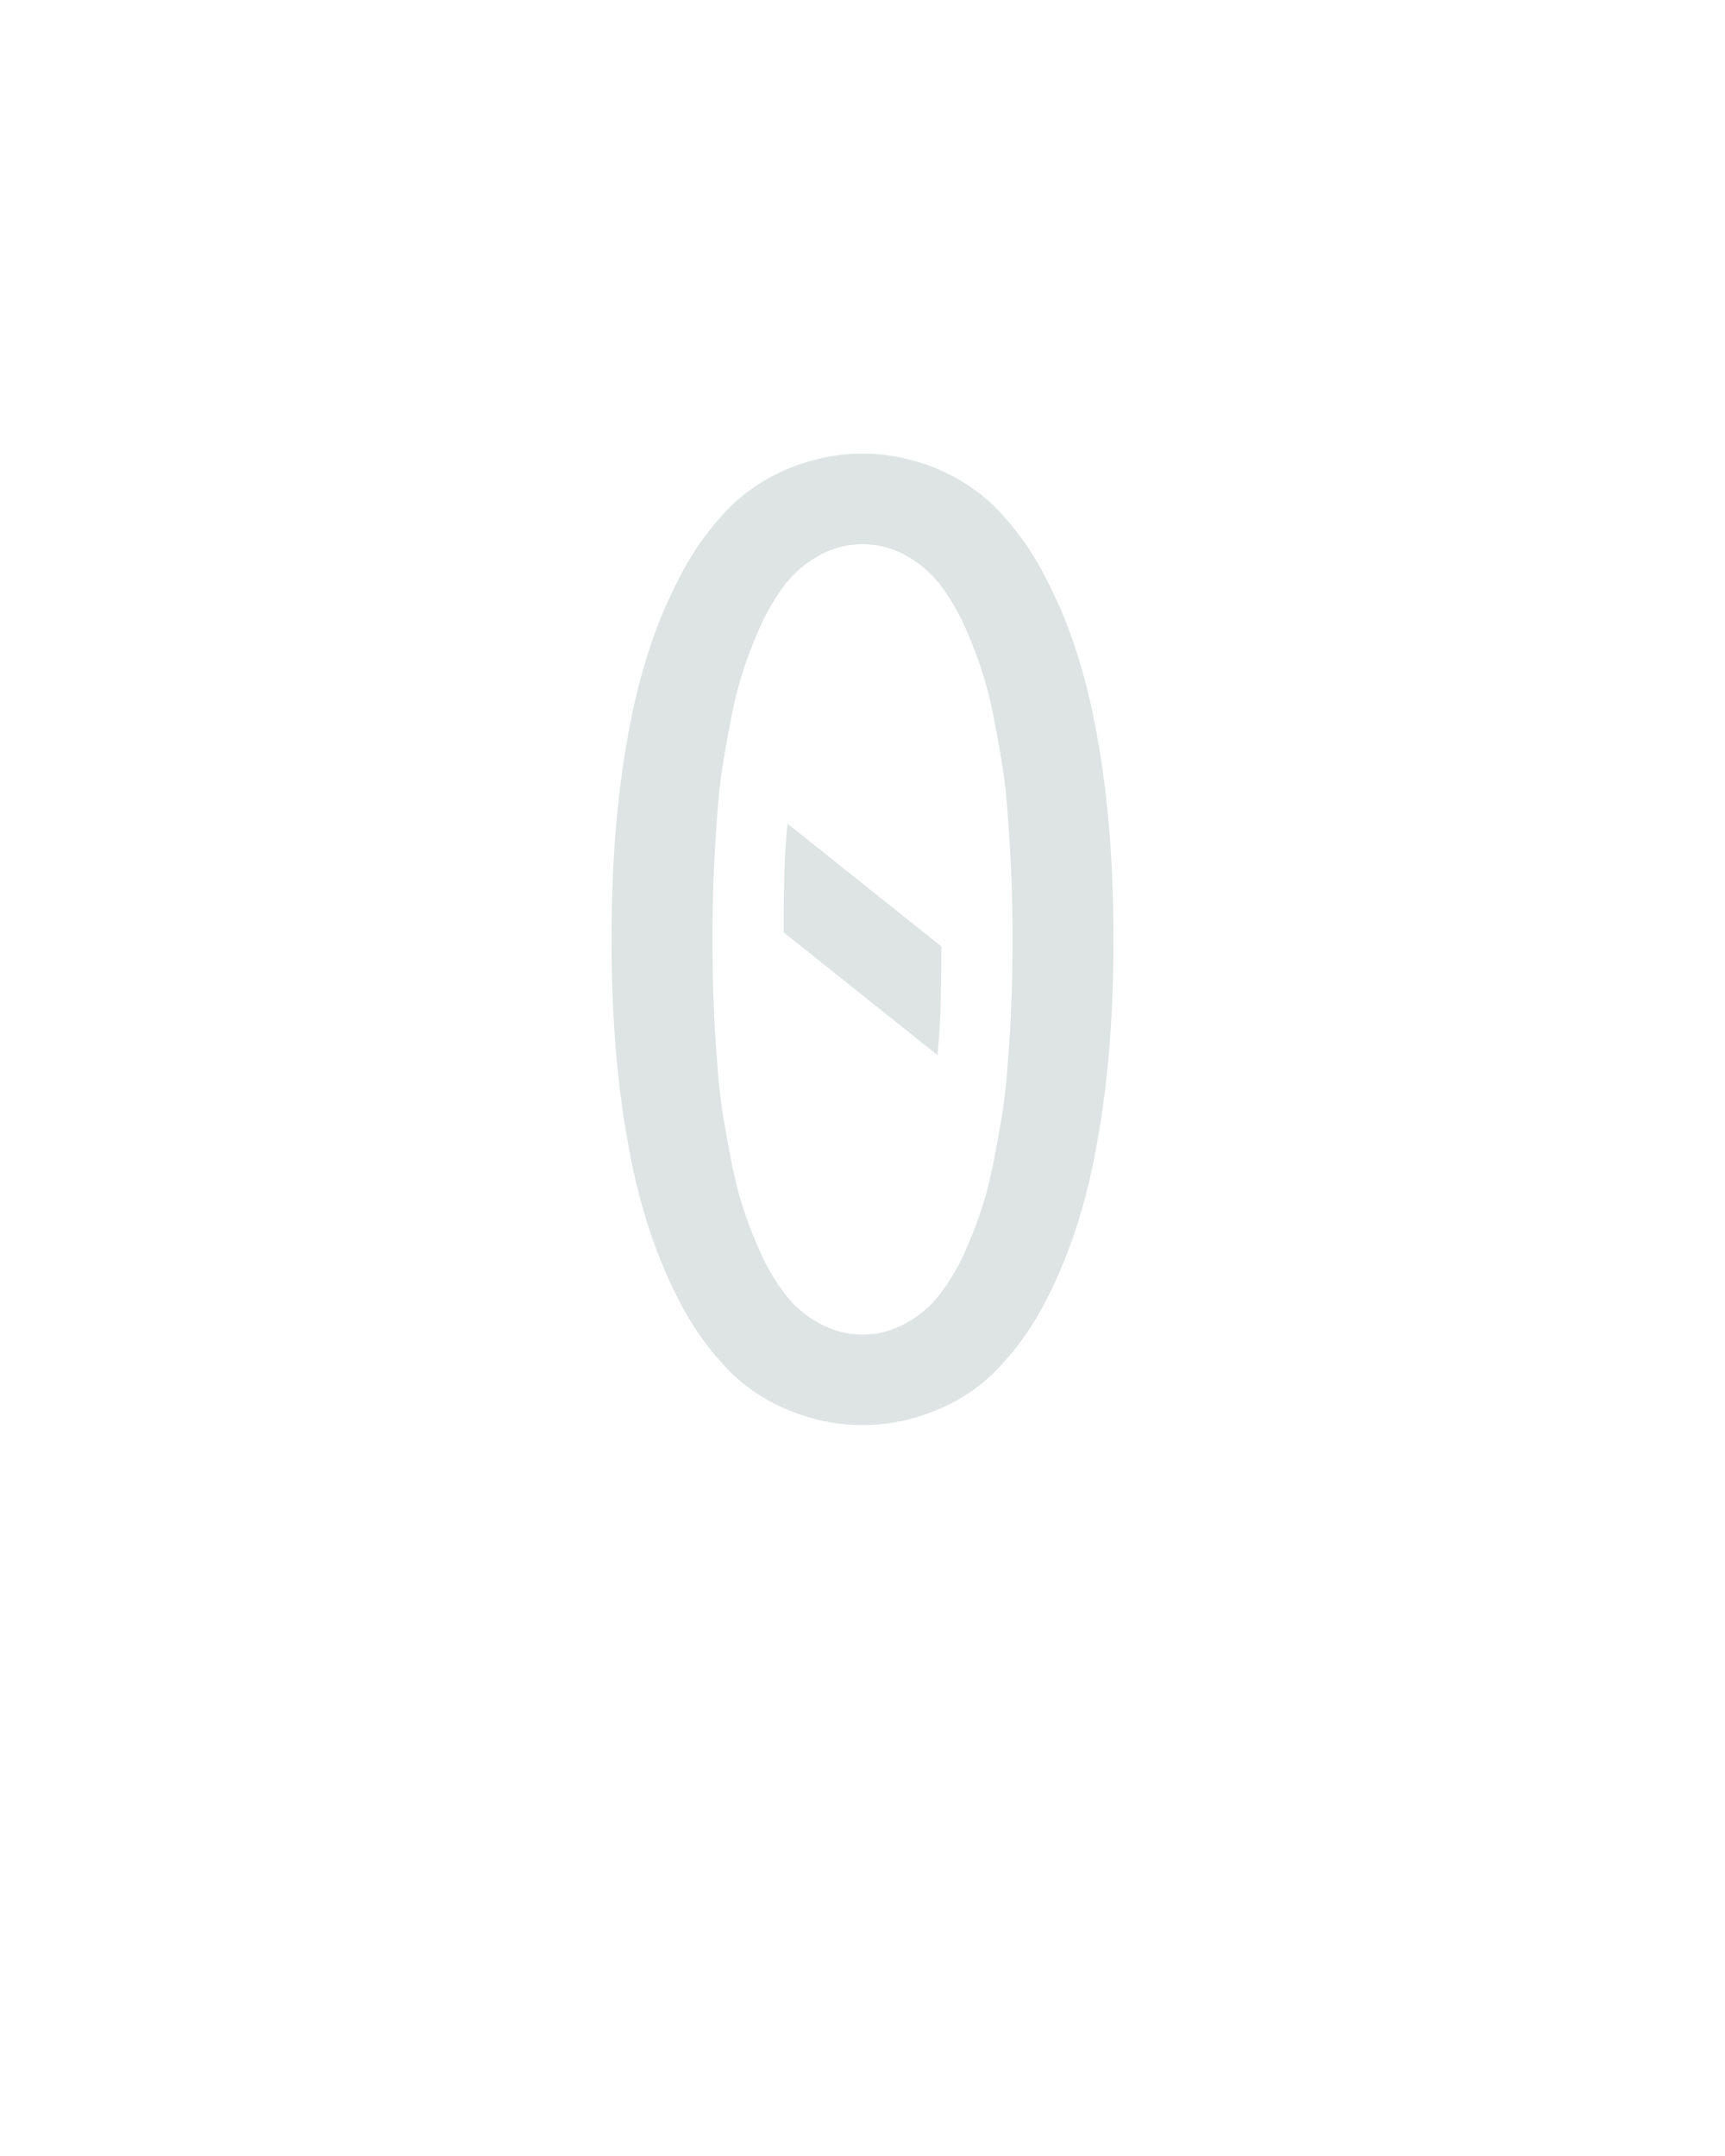 <?xml version="1.0" encoding="UTF-8" standalone="no"?>
<svg height="160" viewBox="0 0 128 160" width="128" xmlns="http://www.w3.org/2000/svg">
<defs>
<path d="M 250 8 Q 221 8 193 -3.5 Q 165 -15 145 -36 Q 125 -57 111 -83 Q 97 -109 87.5 -136.5 Q 78 -164 72 -193 Q 66 -222 62.5 -251 Q 59 -280 57.5 -309 Q 56 -338 56 -368 Q 56 -397 57.5 -426 Q 59 -455 62.5 -484 Q 66 -513 72 -542 Q 78 -571 87.5 -598.5 Q 97 -626 111 -652 Q 125 -678 145 -699 Q 165 -720 193 -731.5 Q 221 -743 250 -743 Q 279 -743 307 -731.5 Q 335 -720 355 -699 Q 375 -678 389 -652 Q 403 -626 412.5 -598.5 Q 422 -571 428 -542 Q 434 -513 437.5 -484 Q 441 -455 442.5 -426 Q 444 -397 444 -368 Q 444 -338 442.5 -309 Q 441 -280 437.5 -251 Q 434 -222 428 -193 Q 422 -164 412.5 -136.5 Q 403 -109 389 -83 Q 375 -57 355 -36 Q 335 -15 307 -3.5 Q 279 8 250 8 Z M 250 -62 Q 268 -62 284 -71 Q 300 -80 310.5 -94 Q 321 -108 328.5 -124.5 Q 336 -141 341.5 -157.5 Q 347 -174 350.5 -191.5 Q 354 -209 357 -226.5 Q 360 -244 361.5 -261.5 Q 363 -279 364 -296.5 Q 365 -314 365.5 -332 Q 366 -350 366 -368 Q 366 -385 365.5 -403 Q 365 -421 364 -438.5 Q 363 -456 361.5 -473.5 Q 360 -491 357 -508.5 Q 354 -526 350.5 -543.5 Q 347 -561 341.5 -577.5 Q 336 -594 328.5 -610.5 Q 321 -627 310.5 -641 Q 300 -655 284 -664 Q 268 -673 250 -673 Q 232 -673 216 -664 Q 200 -655 189.5 -641 Q 179 -627 171.5 -610.5 Q 164 -594 158.5 -577.5 Q 153 -561 149.5 -543.5 Q 146 -526 143 -508.5 Q 140 -491 138.5 -473.5 Q 137 -456 136 -438.5 Q 135 -421 134.5 -403 Q 134 -385 134 -368 Q 134 -350 134.5 -332 Q 135 -314 136 -296.5 Q 137 -279 138.5 -261.5 Q 140 -244 143 -226.5 Q 146 -209 149.5 -191.5 Q 153 -174 158.5 -157.5 Q 164 -141 171.5 -124.5 Q 179 -108 189.5 -94 Q 200 -80 216 -71 Q 232 -62 250 -62 Z M 308 -278 L 189 -373 Q 189 -394 189.5 -415 Q 190 -436 192 -457 L 311 -362 Q 311 -341 310.5 -320 Q 310 -299 308 -278 Z " id="path1"/>
</defs>
<g>
<g data-source-text="0" fill="#dee4e3" transform="translate(40 104.992) rotate(0) scale(0.096)">
<use href="#path1" transform="translate(0 0)"/>
</g>
</g>
</svg>